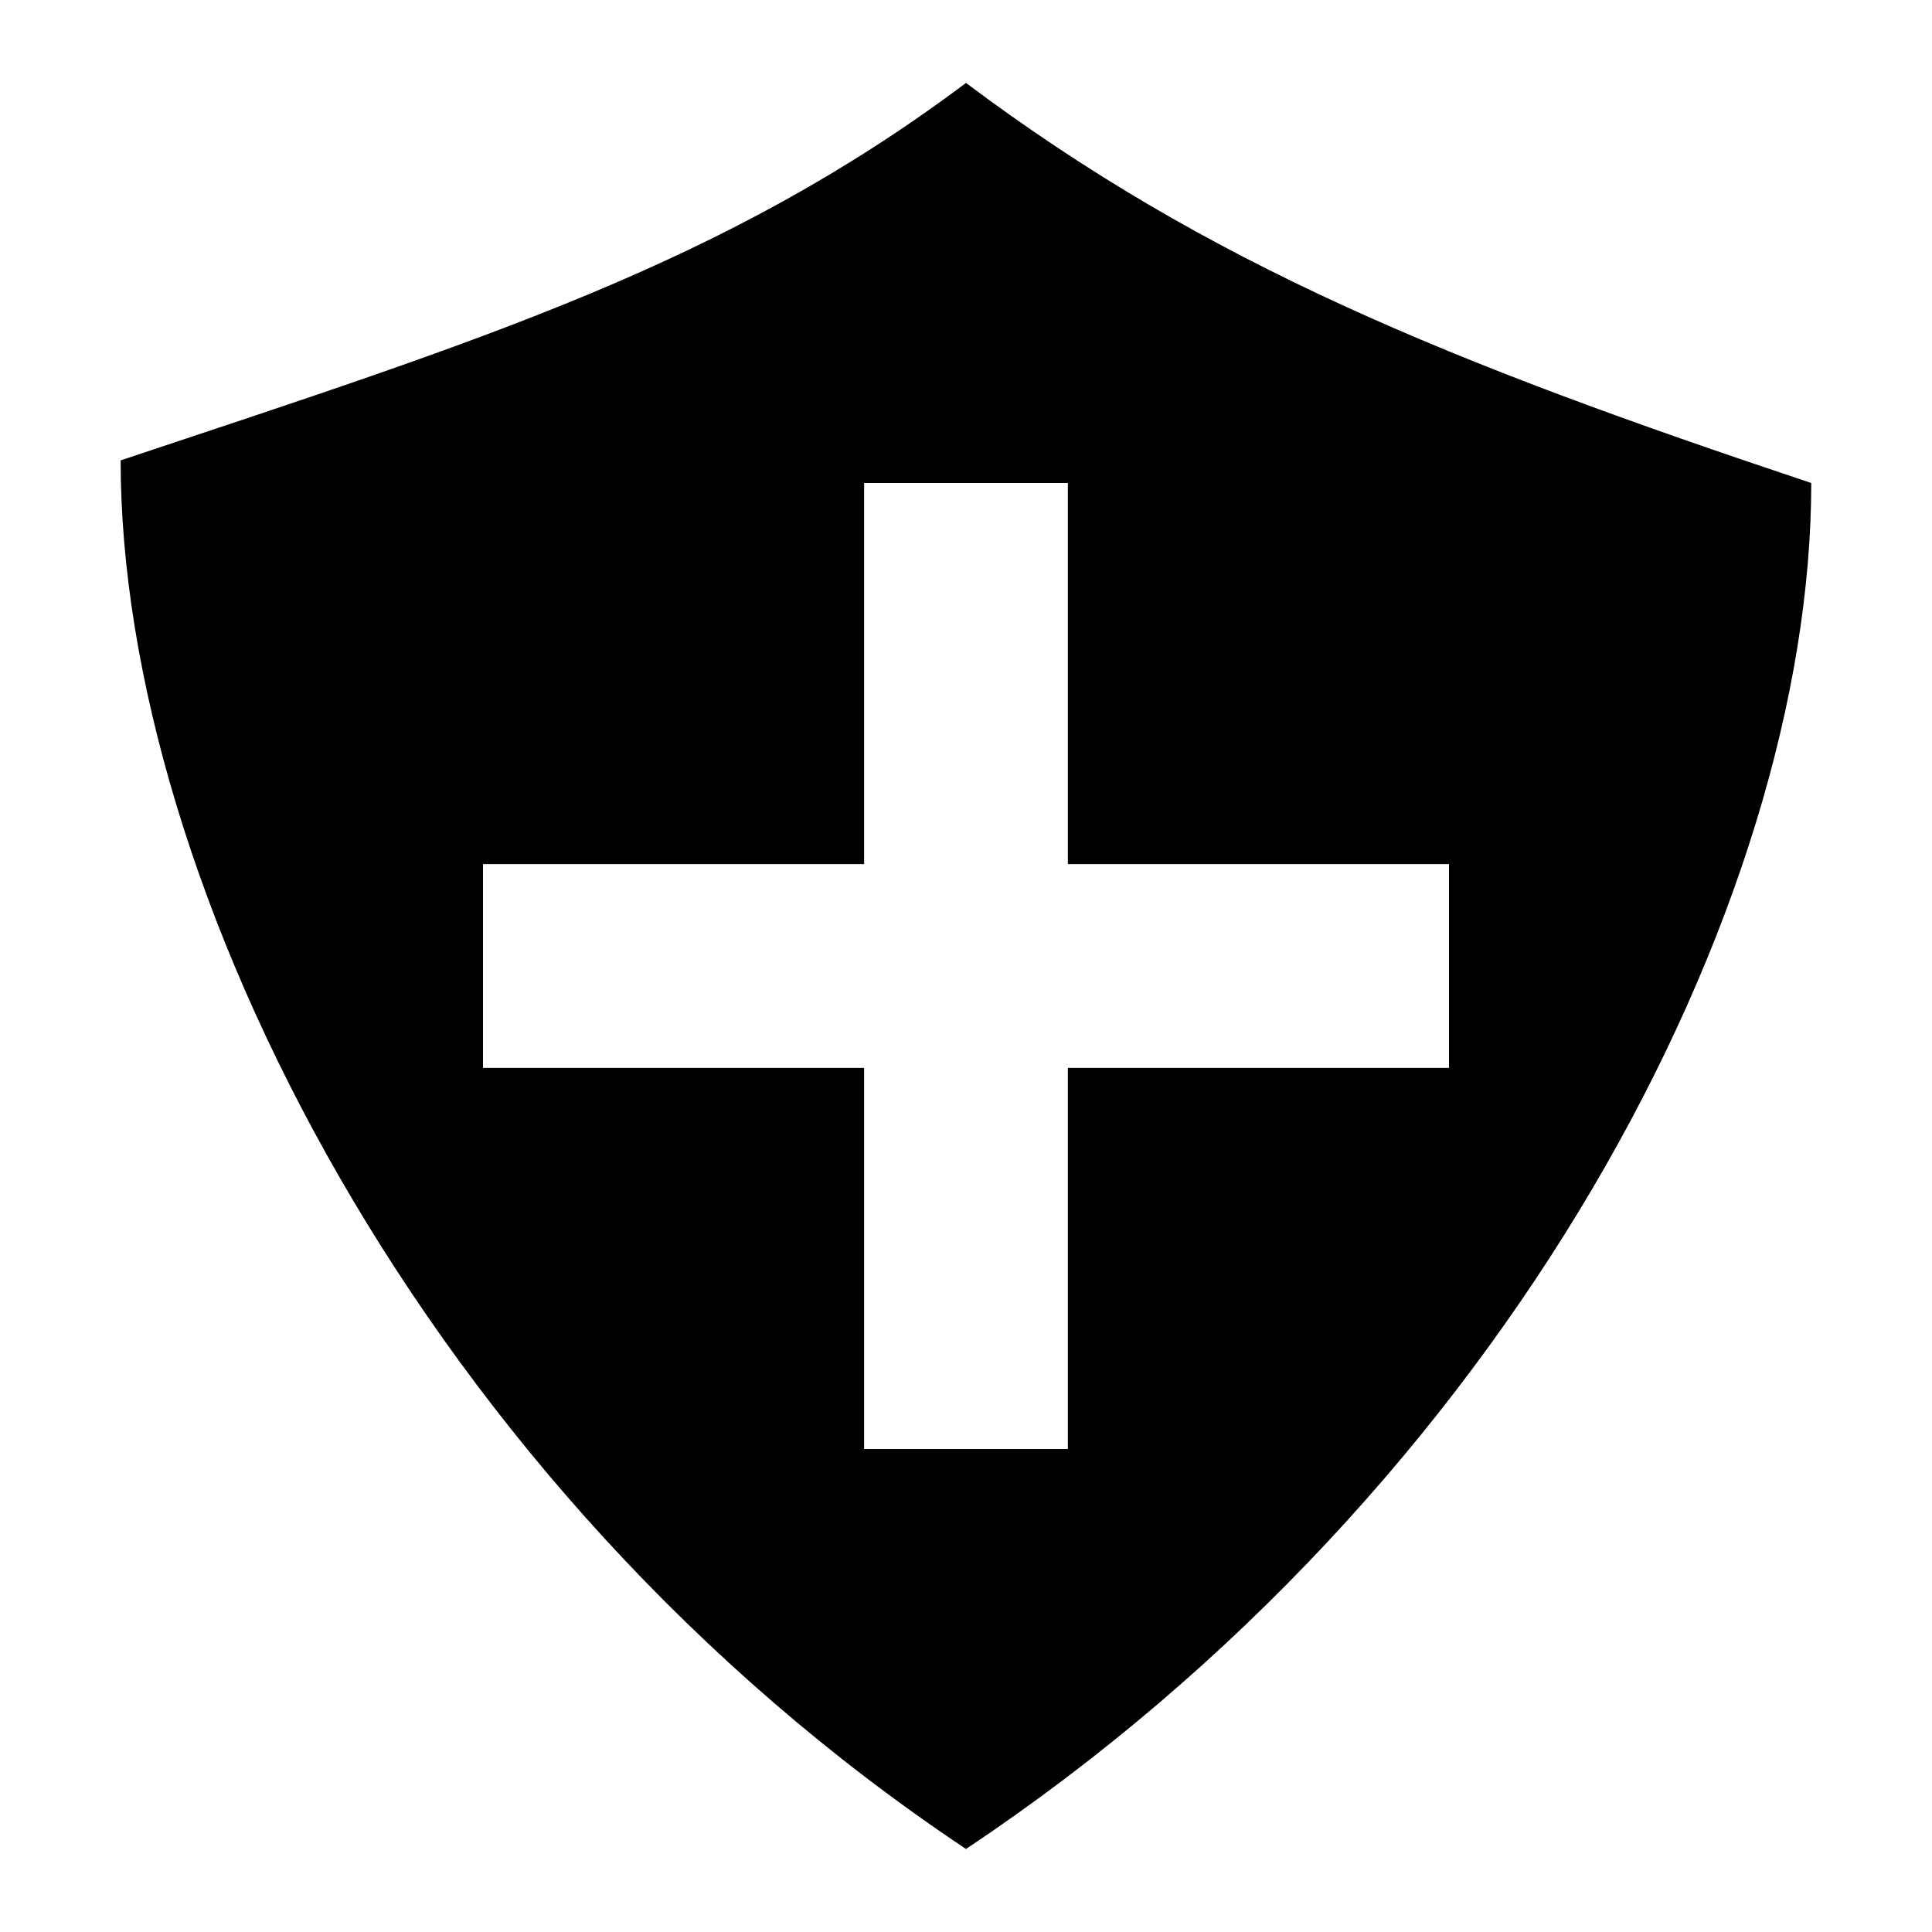 <svg xmlns="http://www.w3.org/2000/svg" viewBox="0 0 512 512"><g transform="translate(0,0)"><path d="M256 21.98c-64 48-128 68-224.03 100.02C31.97 234 112 394 256 490c144-96 224-250 224-362-96-32.02-160-58.02-224-106.02zM229 128h54v101h101v54H283v101h-54V283H128v-54h101V128z" fill-opacity="1"></path></g></svg>
